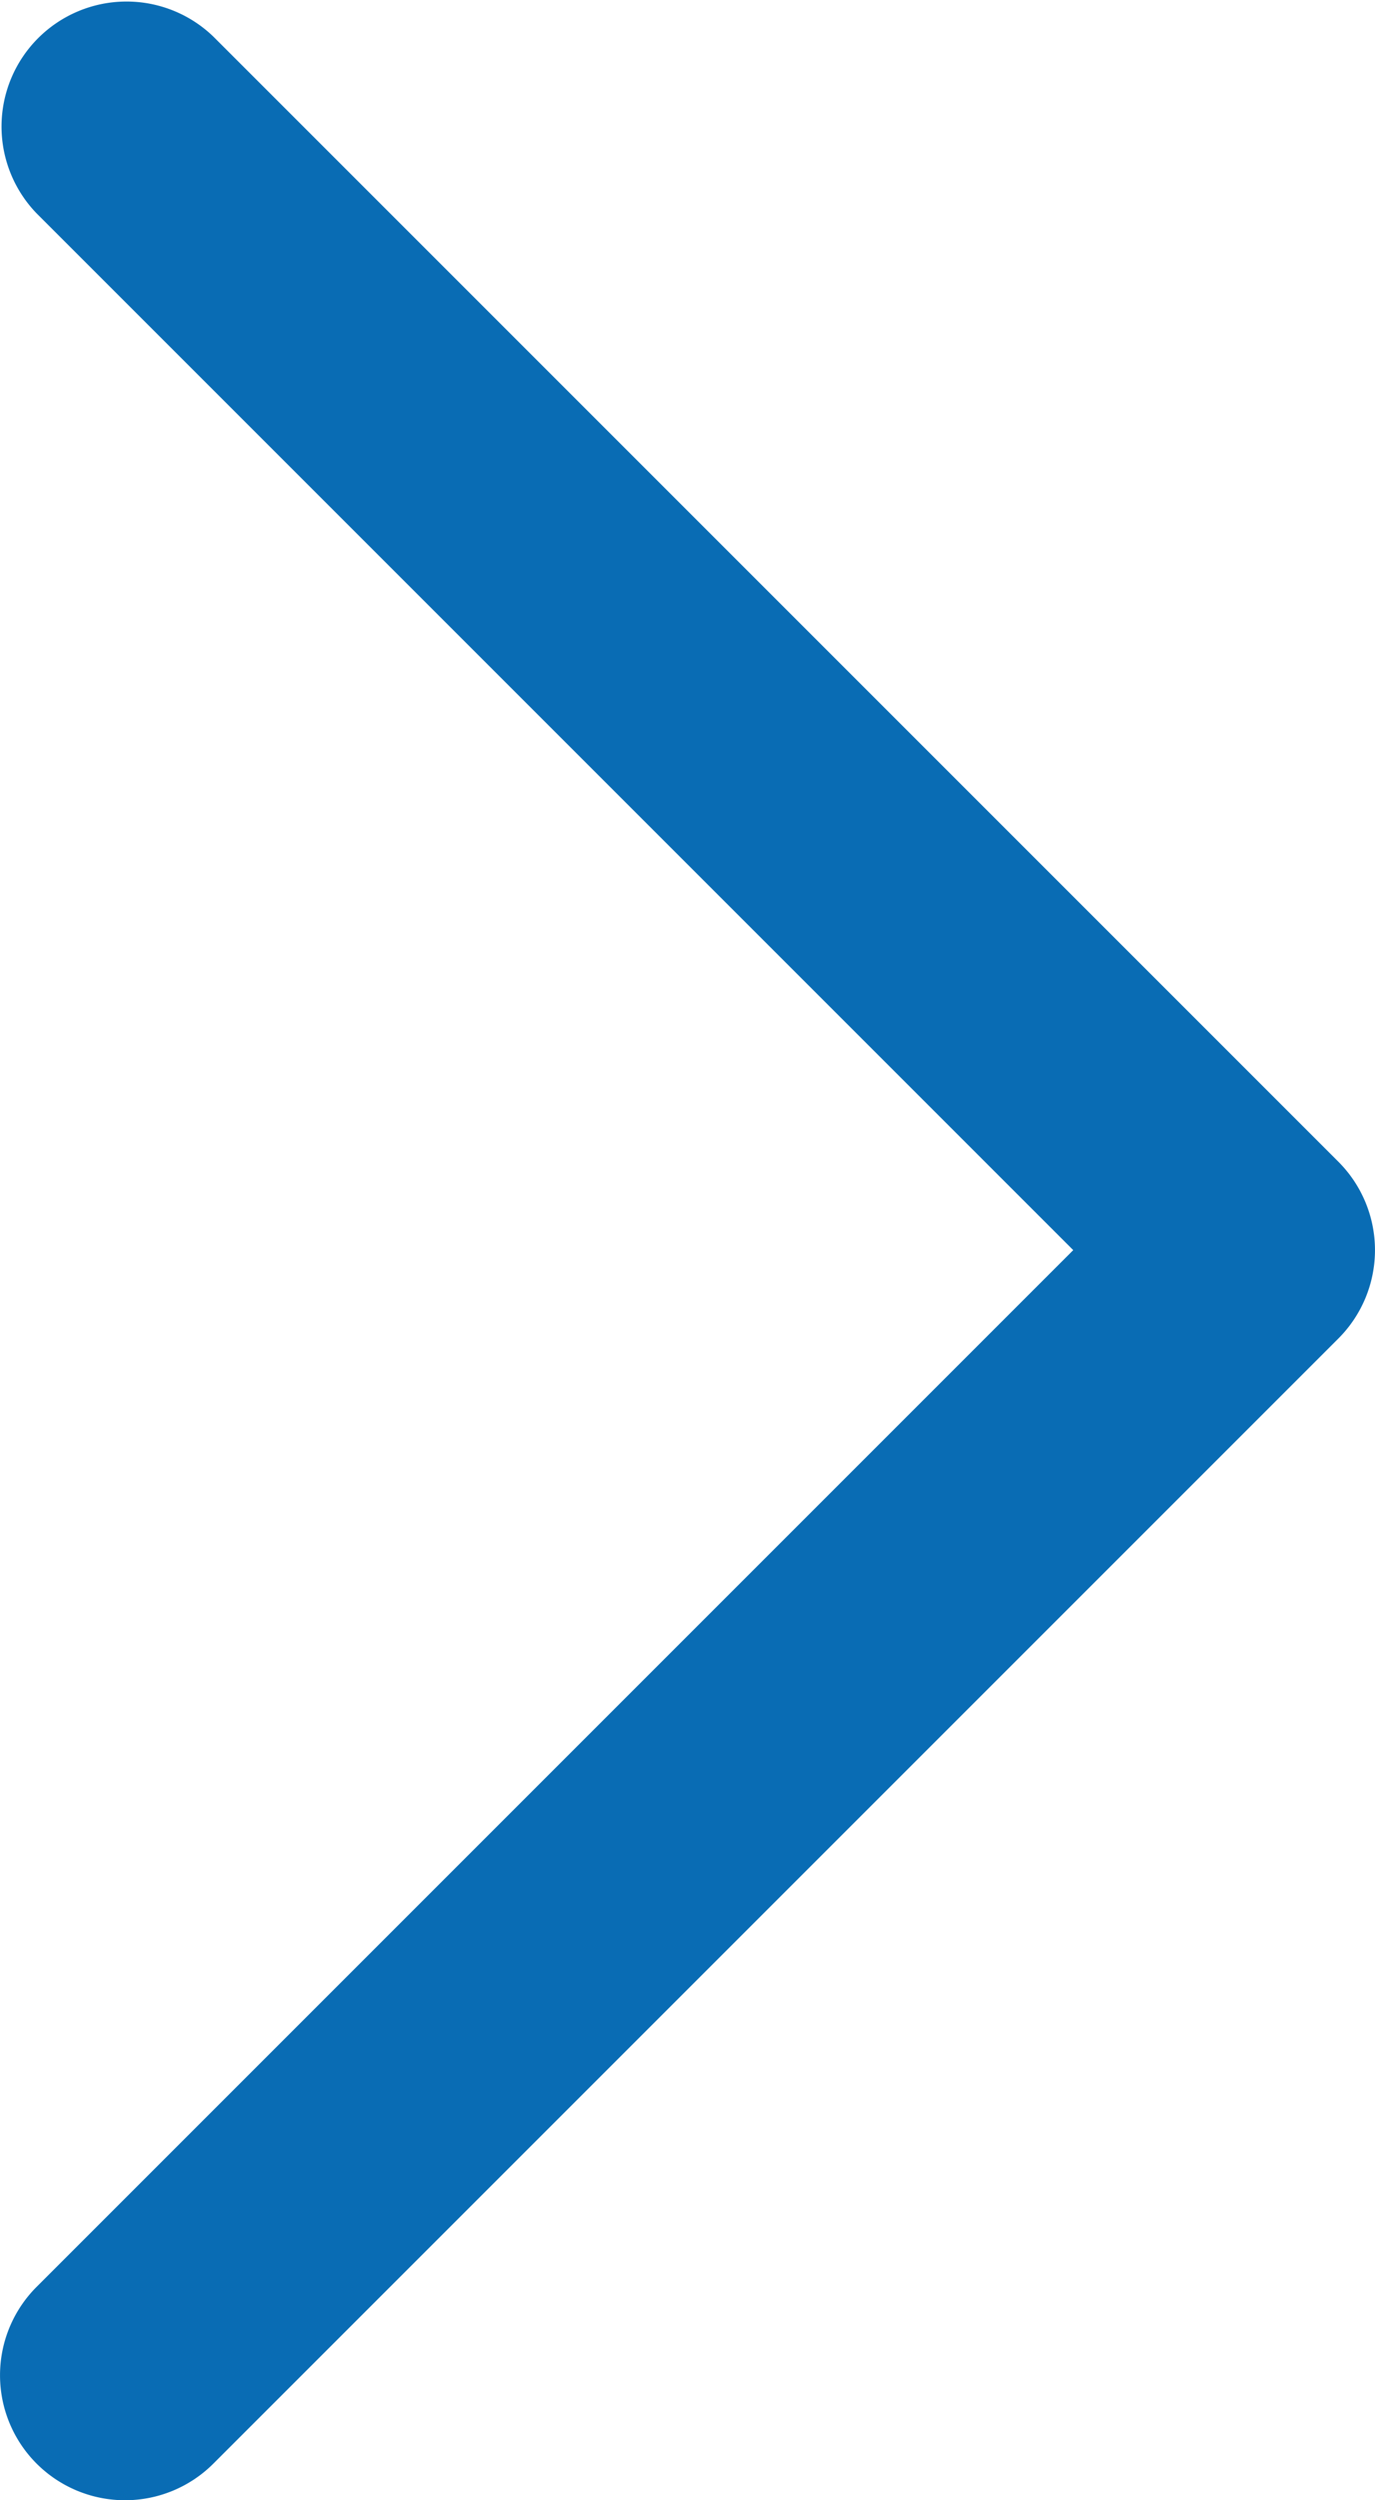 <svg xmlns="http://www.w3.org/2000/svg" width="11" height="20" viewBox="0 0 11 20">
  <path id="Icon_feather-chevron-right" data-name="Icon feather-chevron-right" d="M13.5,28a1,1,0,0,1-.707-1.707L21.086,18,12.793,9.707a1,1,0,0,1,1.414-1.414l9,9a1,1,0,0,1,0,1.414l-9,9A1,1,0,0,1,13.5,28Z" transform="translate(-12.5 -8)" fill="#096cb4"/>
</svg>
